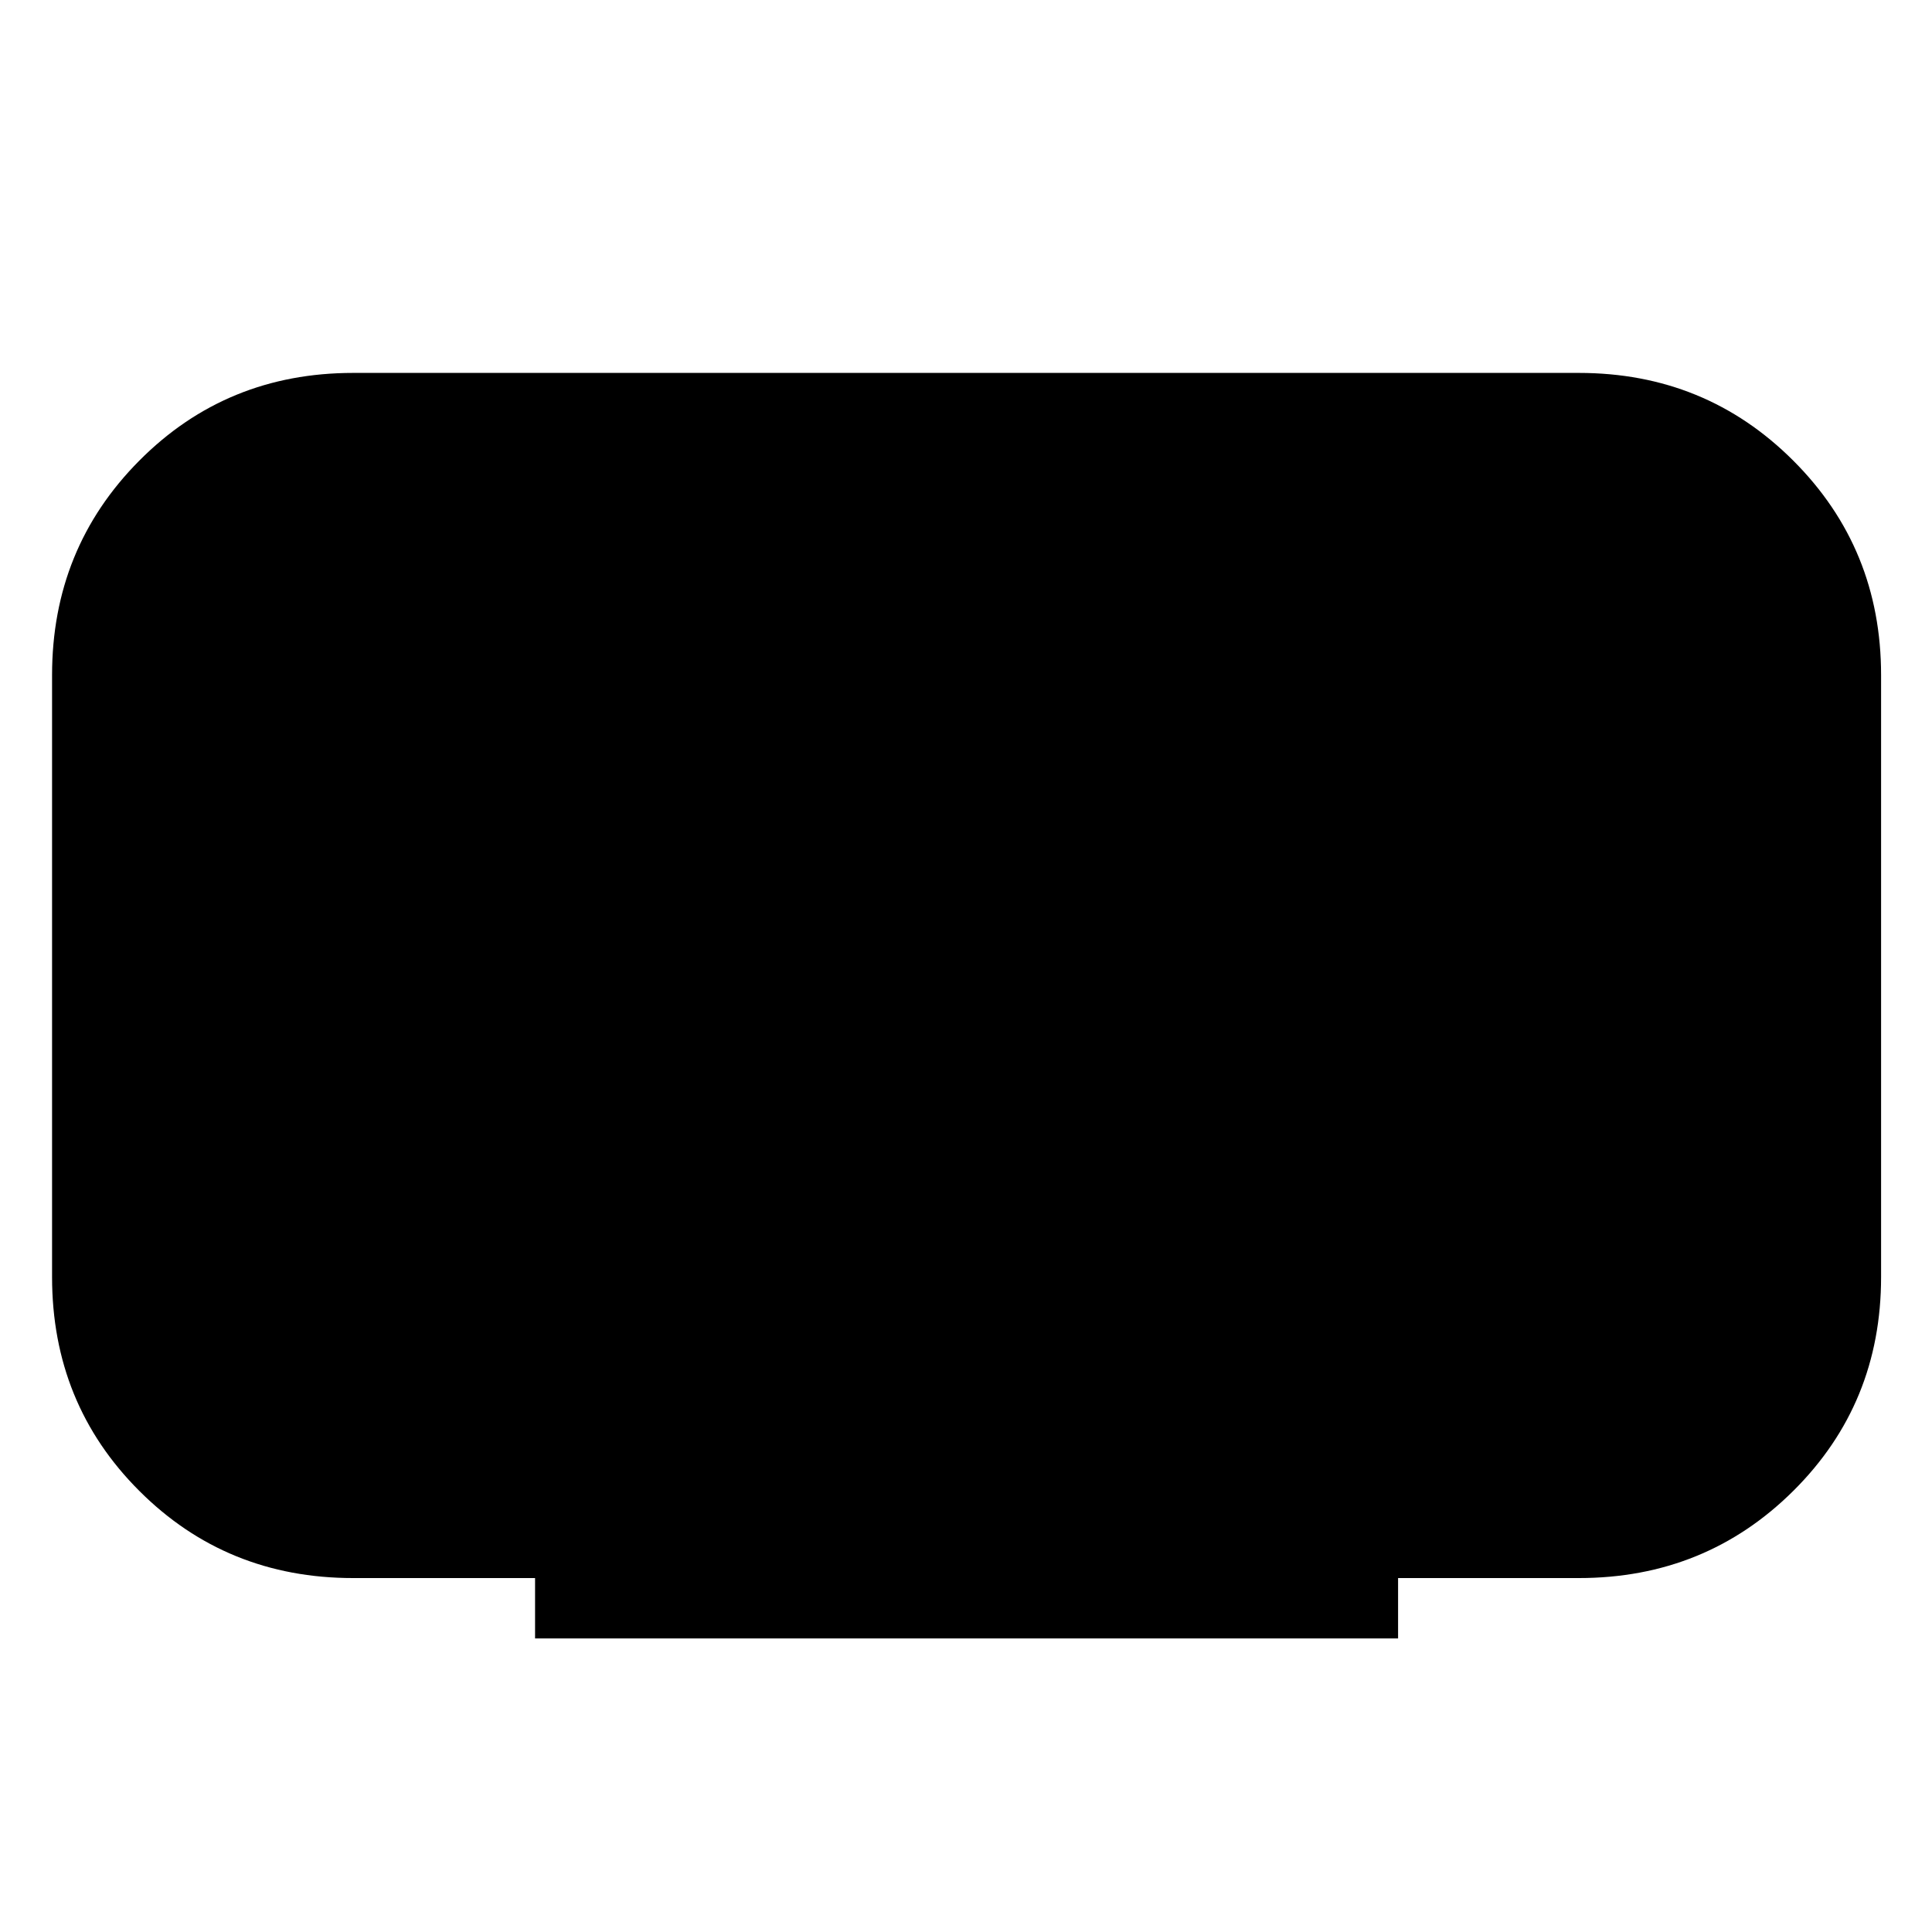<svg xmlns="http://www.w3.org/2000/svg" height="48" viewBox="0 -960 960 960" width="48"><path d="M265.87-145.87v-30h-90.39q-62.96 0-106.28-43.33-43.33-43.32-43.33-106.28v-299.04q0-62.96 43.33-106.57 43.32-43.61 106.28-43.61h609.04q62.96 0 106.57 43.61 43.61 43.61 43.61 106.57v299.04q0 62.96-43.61 106.28-43.61 43.33-106.57 43.33H694.7v30H265.87Z"/></svg>